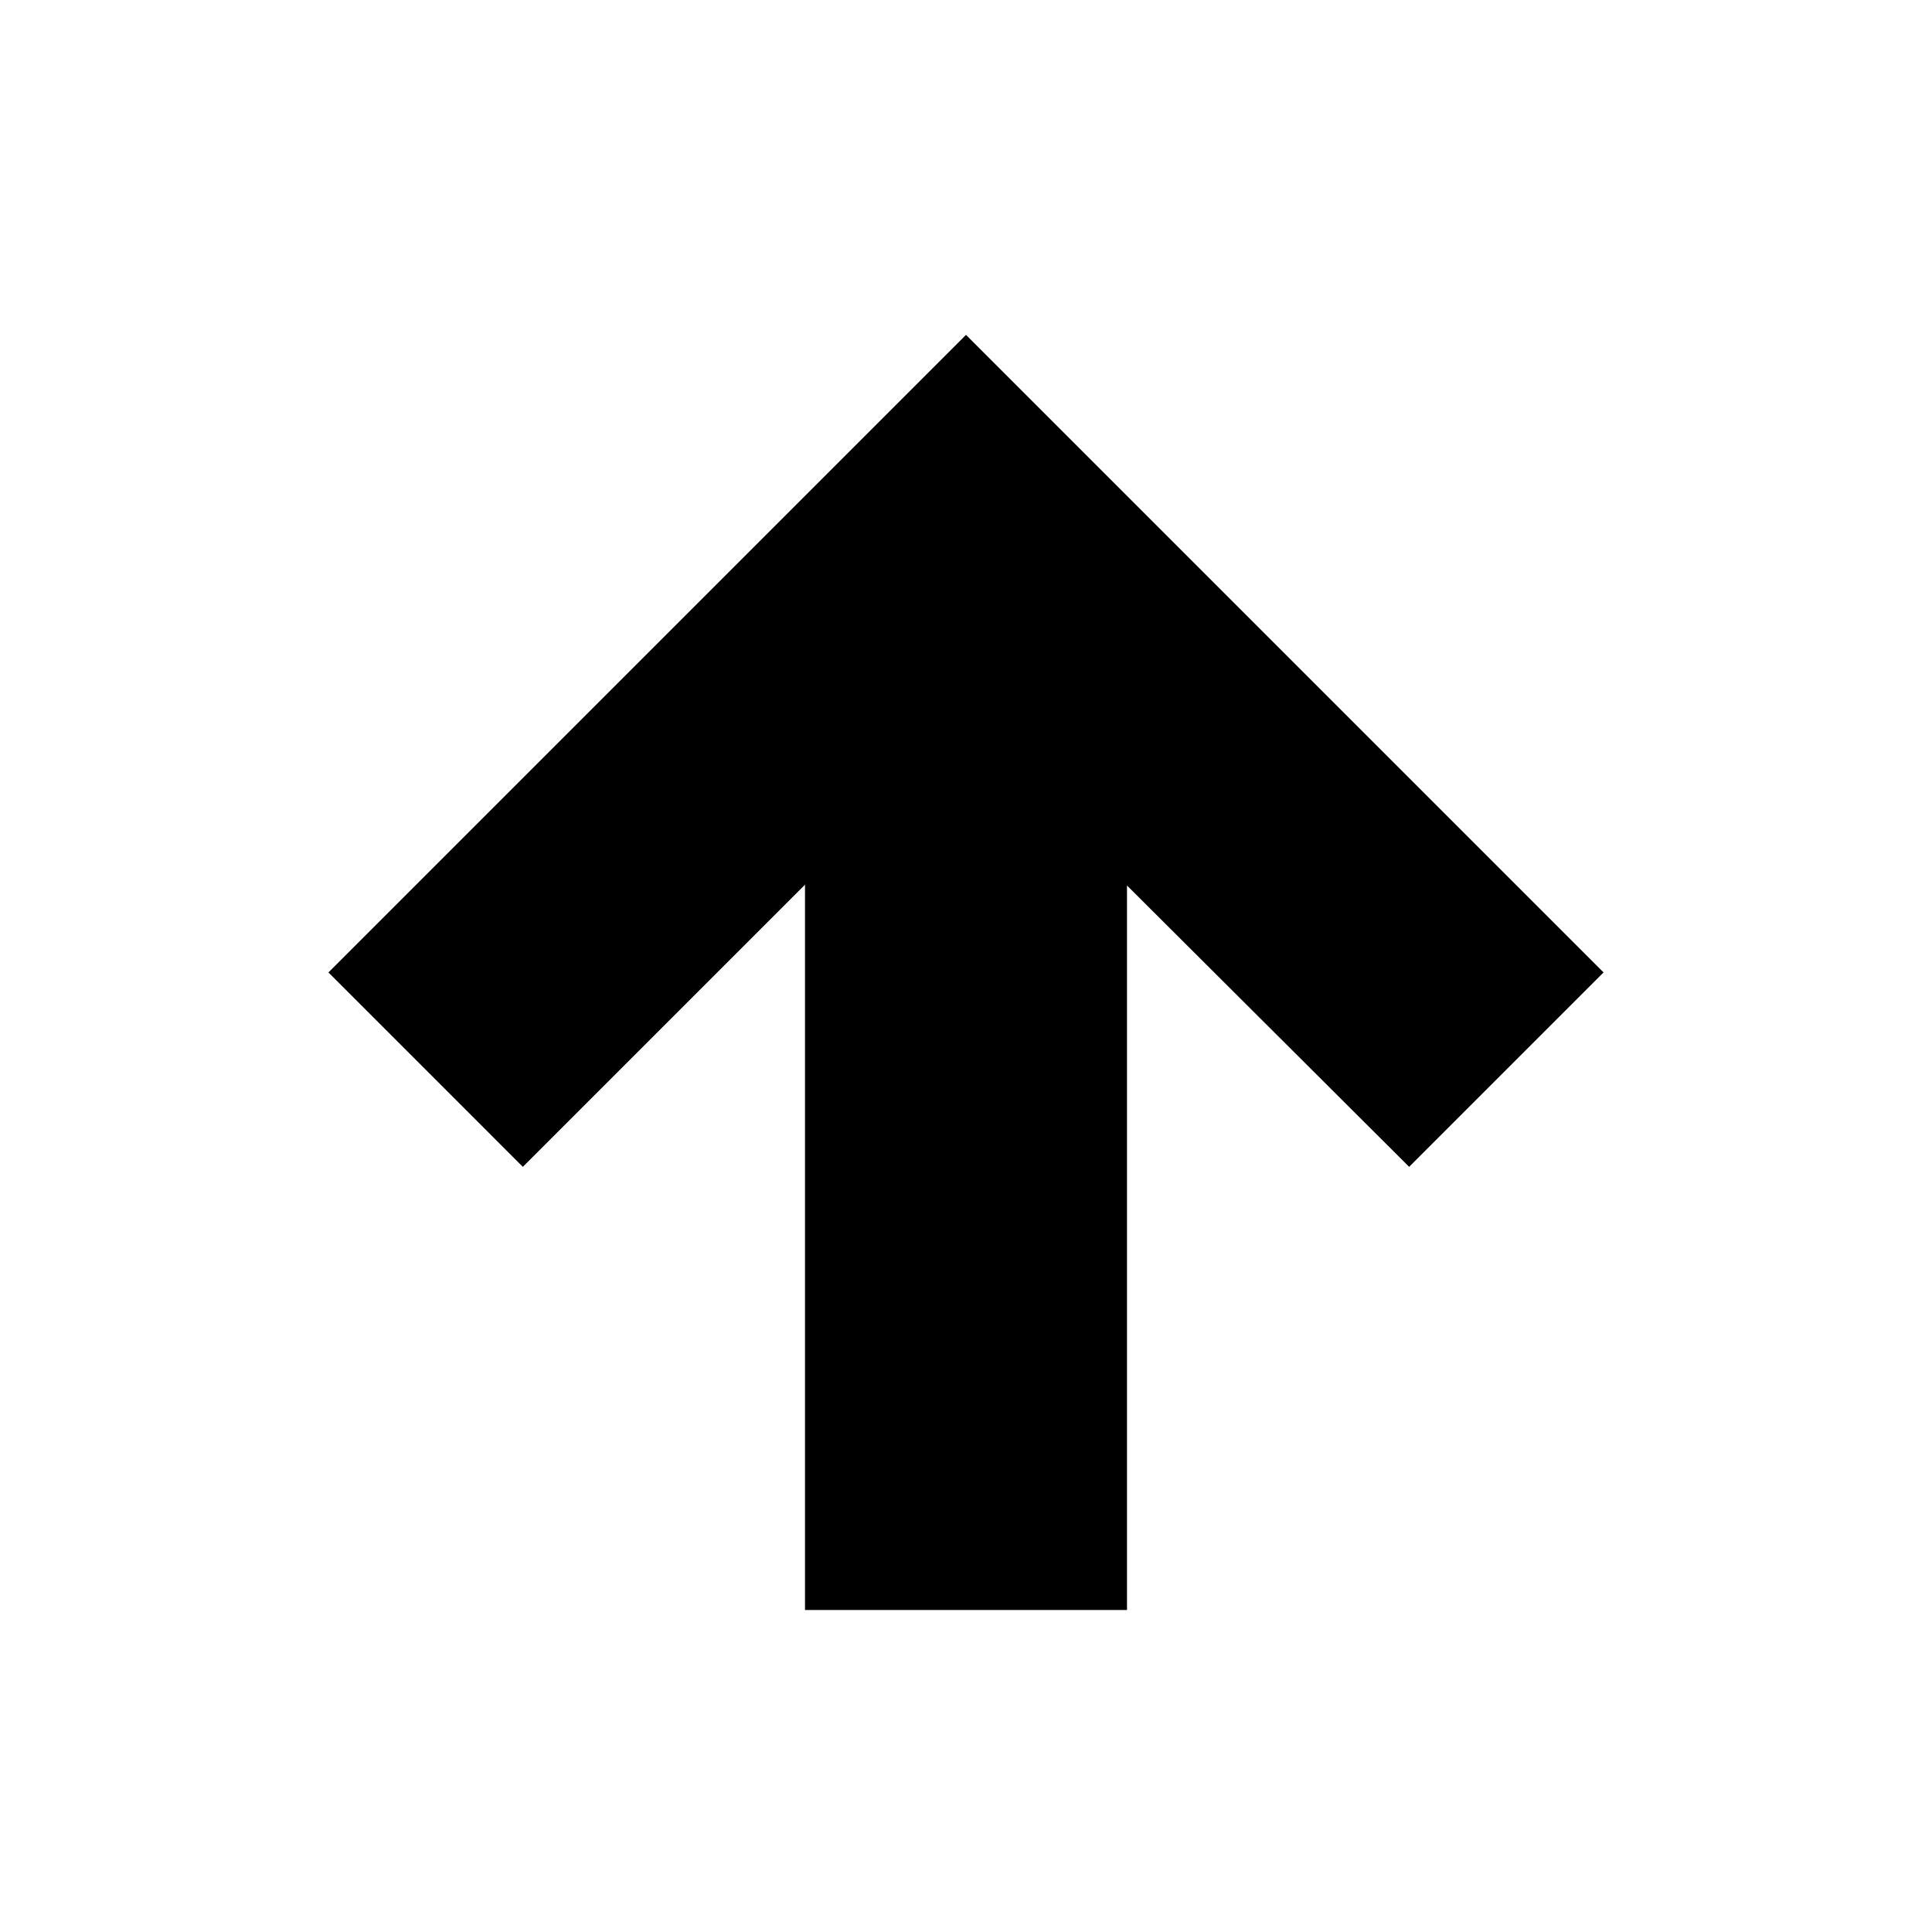 <svg xmlns="http://www.w3.org/2000/svg" version="1.1" baseProfile="full" width="24" height="24" viewBox="0 0 24.00 24.00" xml:space="preserve"><path fill="#000" fill-opacity="1" stroke-width=".2" stroke-linejoin="round" d="M14 20h-4v-9.01l-3.505 3.505L4.08 12.08 12 4.16l7.92 7.92-2.415 2.415L14 11v9z"/></svg>